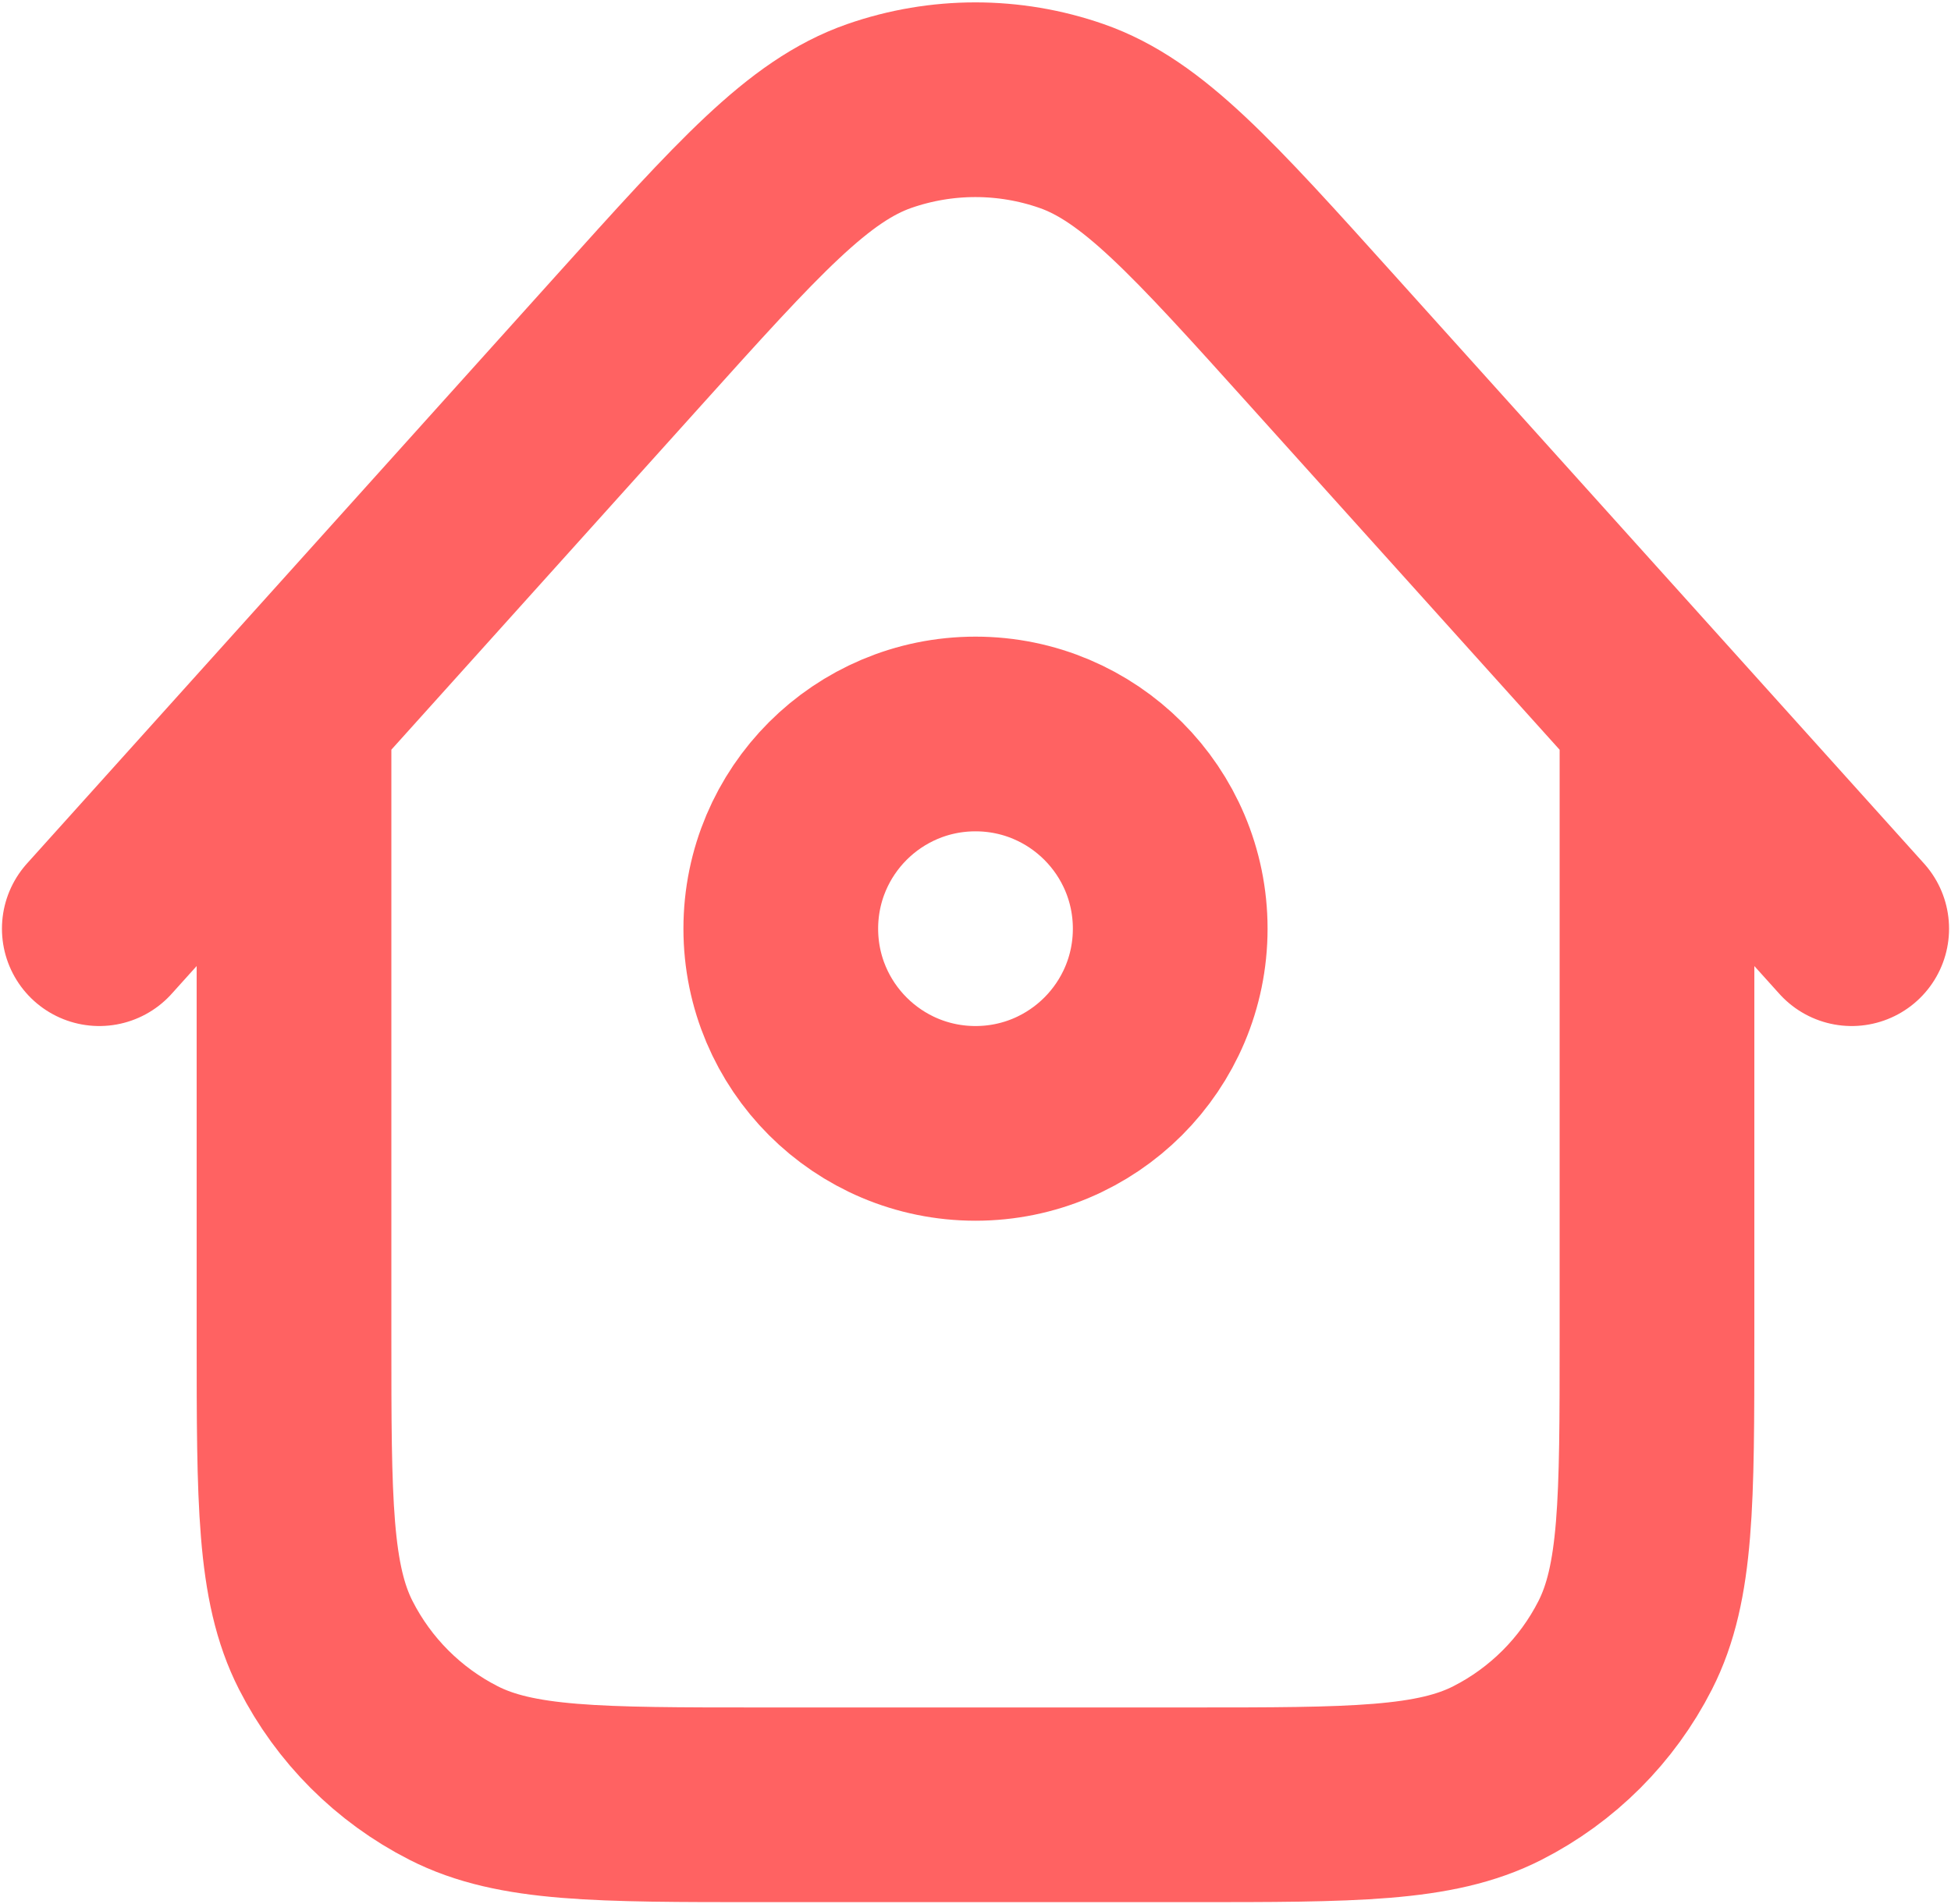 <svg width="668" height="652" viewBox="0 0 668 652" fill="none" xmlns="http://www.w3.org/2000/svg">
<path d="M567.333 243.936V458C567.333 514.004 567.333 542.007 556.433 563.397C546.847 582.214 531.55 597.514 512.733 607.1C491.34 618 463.34 618 407.333 618H260.667C204.661 618 176.659 618 155.268 607.1C136.451 597.514 121.153 582.214 111.566 563.397C100.667 542.007 100.667 514.004 100.667 458V243.914M634 318L452.893 116.798C411.703 71.039 391.11 48.16 366.853 39.713C345.553 32.294 322.367 32.296 301.063 39.718C276.81 48.168 256.22 71.051 215.038 116.816L34 318M400.667 318C400.667 354.817 370.82 384.667 334 384.667C297.18 384.667 267.333 354.817 267.333 318C267.333 281.18 297.18 251.332 334 251.332C370.82 251.332 400.667 281.18 400.667 318Z" stroke="#FF6262" stroke-width="66.667" stroke-linecap="round" stroke-linejoin="round"/>
</svg>
